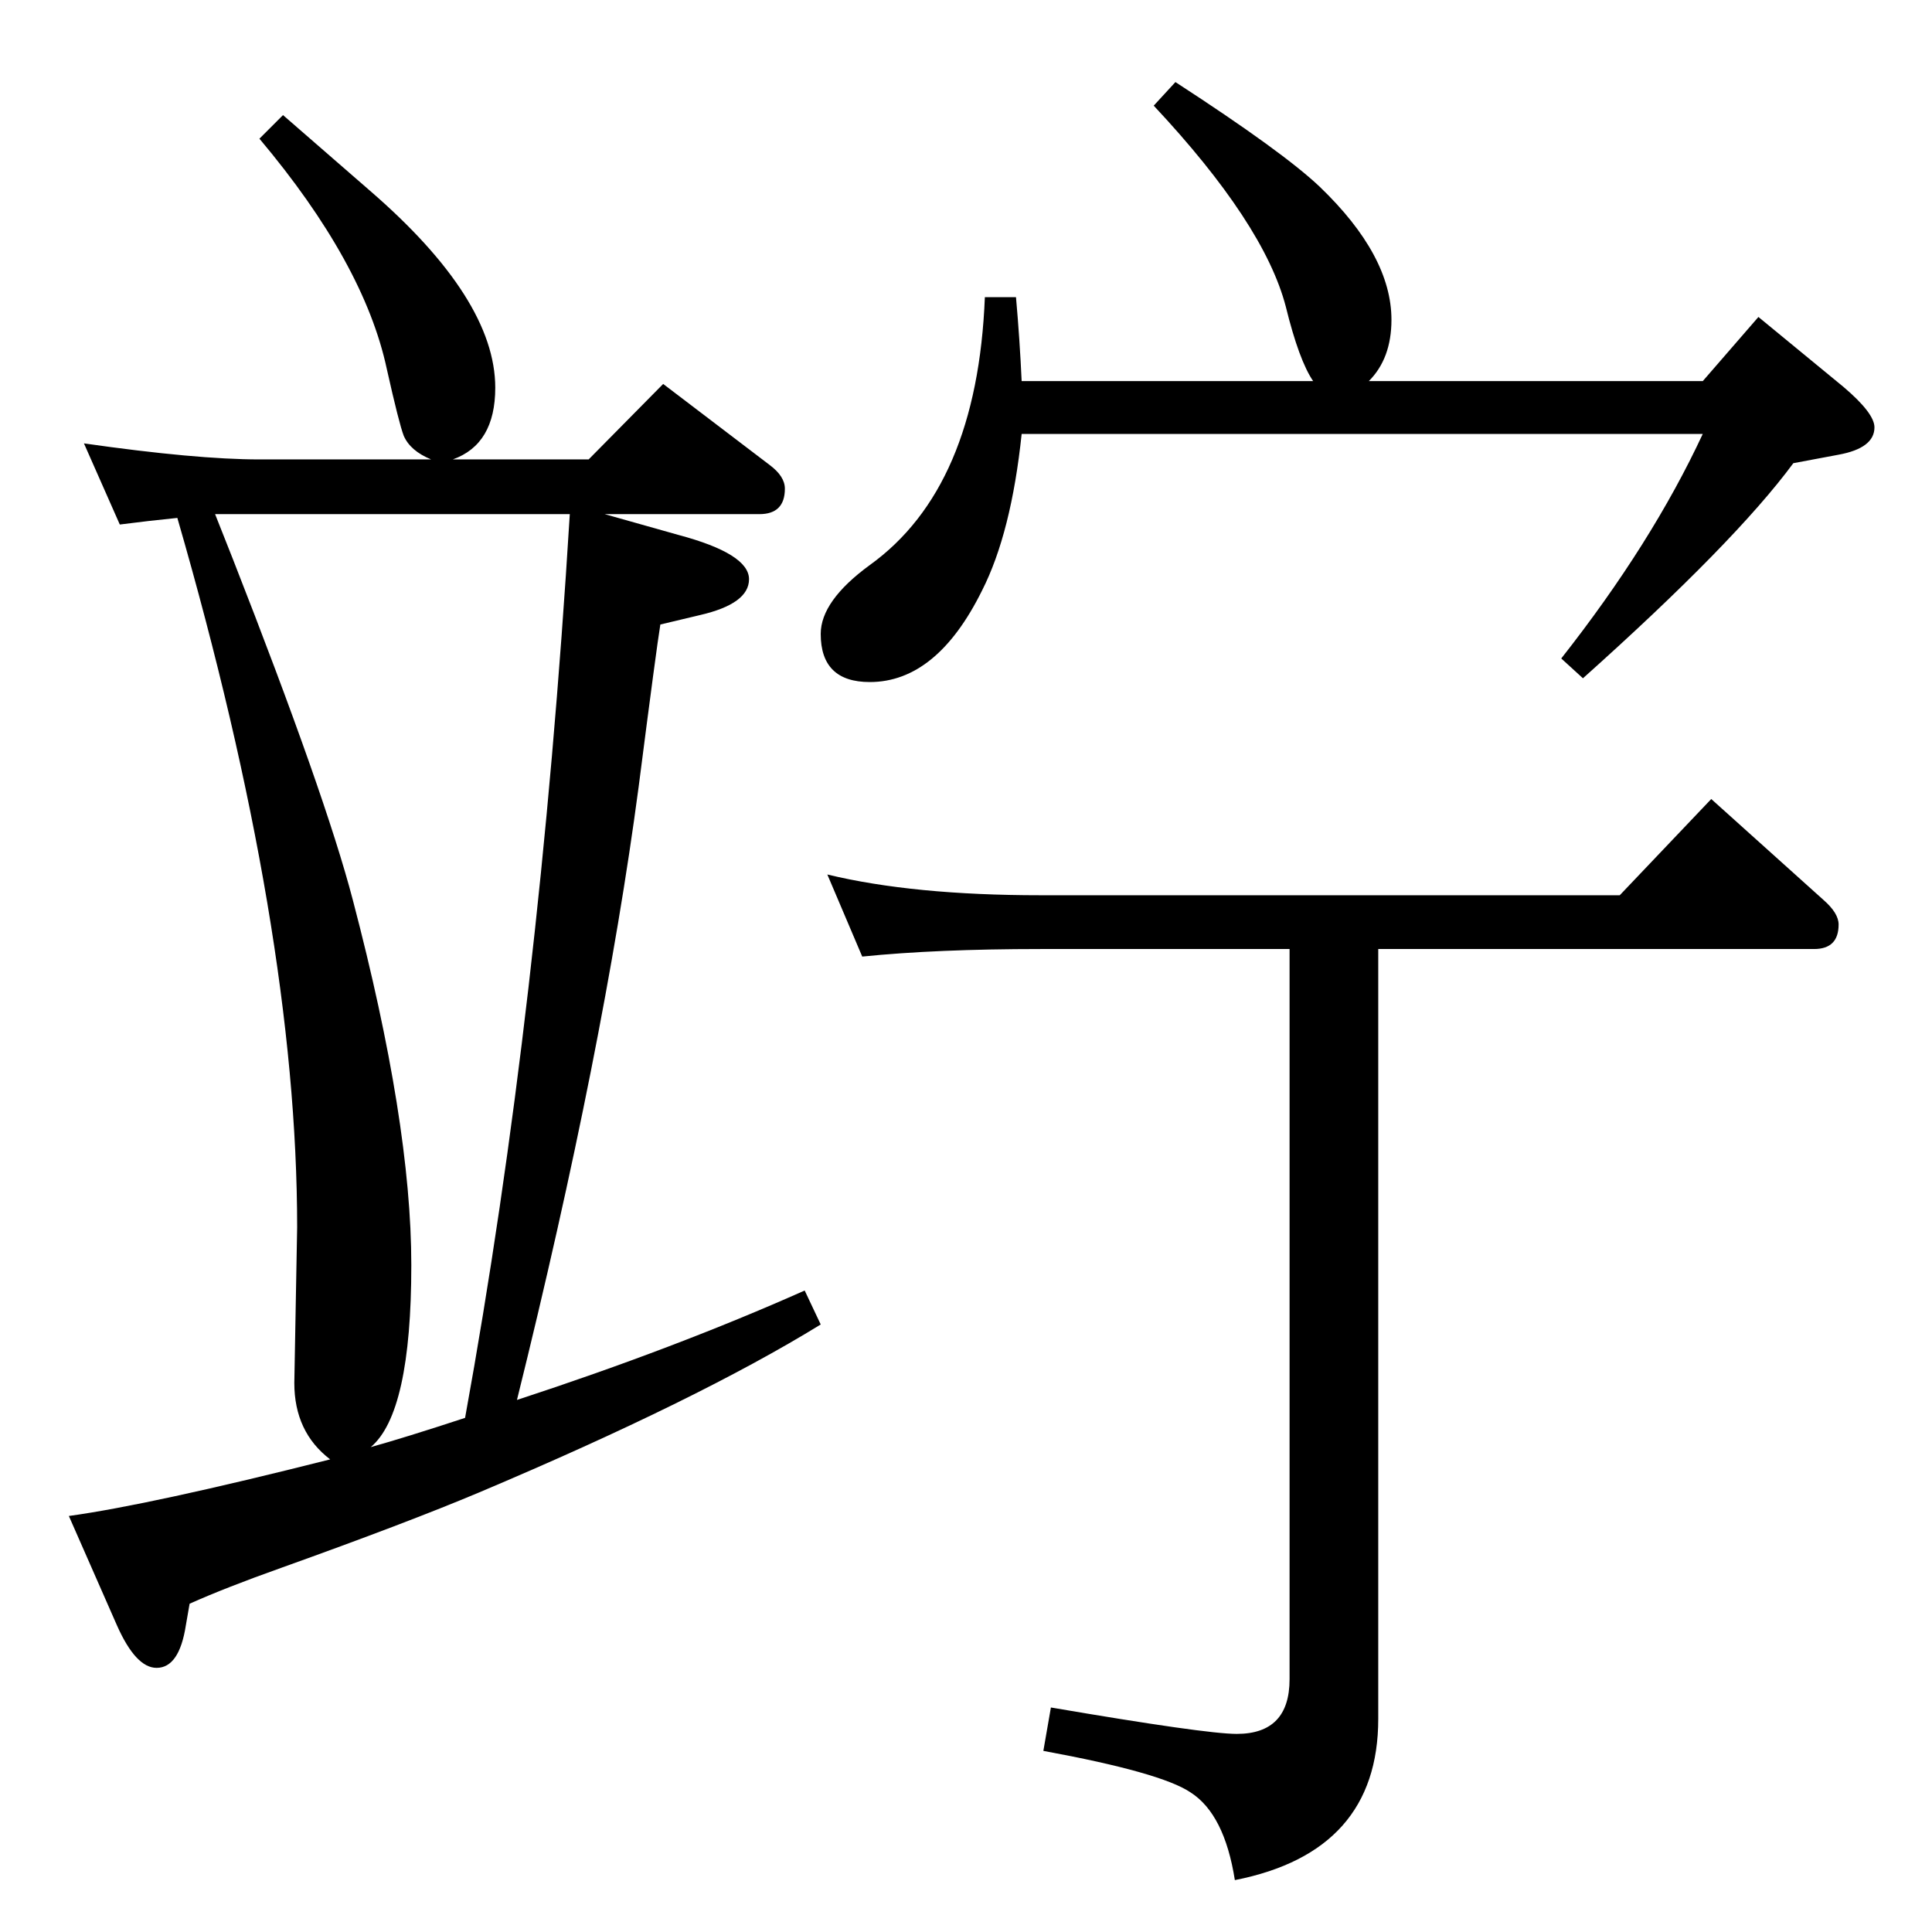 <?xml version="1.0" standalone="no"?>
<!DOCTYPE svg PUBLIC "-//W3C//DTD SVG 1.1//EN" "http://www.w3.org/Graphics/SVG/1.1/DTD/svg11.dtd" >
<svg xmlns="http://www.w3.org/2000/svg" xmlns:xlink="http://www.w3.org/1999/xlink" version="1.1" viewBox="0 -410 2048 2048">
  <g transform="matrix(1 0 0 -1 0 1638)">
   <path fill="currentColor"
d="M457 1561q-22 9 -29 25q-5 13 -18 71q-24 112 -135 244l25 25q22 -19 92 -80q133 -115 133 -209q0 -60 -45 -76h144l79 80l113 -86q16 -12 16 -25q0 -27 -27 -27h-164l78 -22q75 -20 75 -47q0 -26 -52 -38l-42 -10q-4 -24 -23 -172q-37 -279 -129 -650q168 55 305 116
l17 -36q-130 -80 -362 -178q-76 -32 -210 -80q-59 -21 -97 -38l-4 -23q-7 -45 -31 -45q-22 0 -42 45l-51 116q87 12 277 60q-38 29 -38 81l3 165q0 313 -127 752q-30 -3 -61 -7l-38 86q119 -17 186 -17h182zM604 1503h-371h-5l19 -48q98 -250 127 -361q62 -236 62 -387
q0 -157 -43 -193q36 10 100 31q79 434 111 958zM914 1034l-37 87q91 -22 226 -22h614l97 102l119 -107q16 -14 16 -26q0 -26 -26 -26h-462v-816q0 -141 -152 -171q-11 70 -47 93q-31 21 -156 44l8 46q164 -28 197 -28q56 0 56 58v774h-264q-110 0 -189 -8zM1246 1961
q114 -74 153 -111q76 -73 76 -141q0 -41 -24 -65h354l59 68l90 -74q33 -28 33 -43q0 -22 -38 -29l-48 -9q-62 -84 -223 -228l-23 21q96 122 150 238h-722q-11 -105 -42 -166q-48 -97 -119 -97q-52 0 -52 51q0 35 52 73q114 82 122 284h33q4 -45 6 -89h309q-15 22 -29 79
q-23 88 -140 213z" />
  </g>

</svg>
